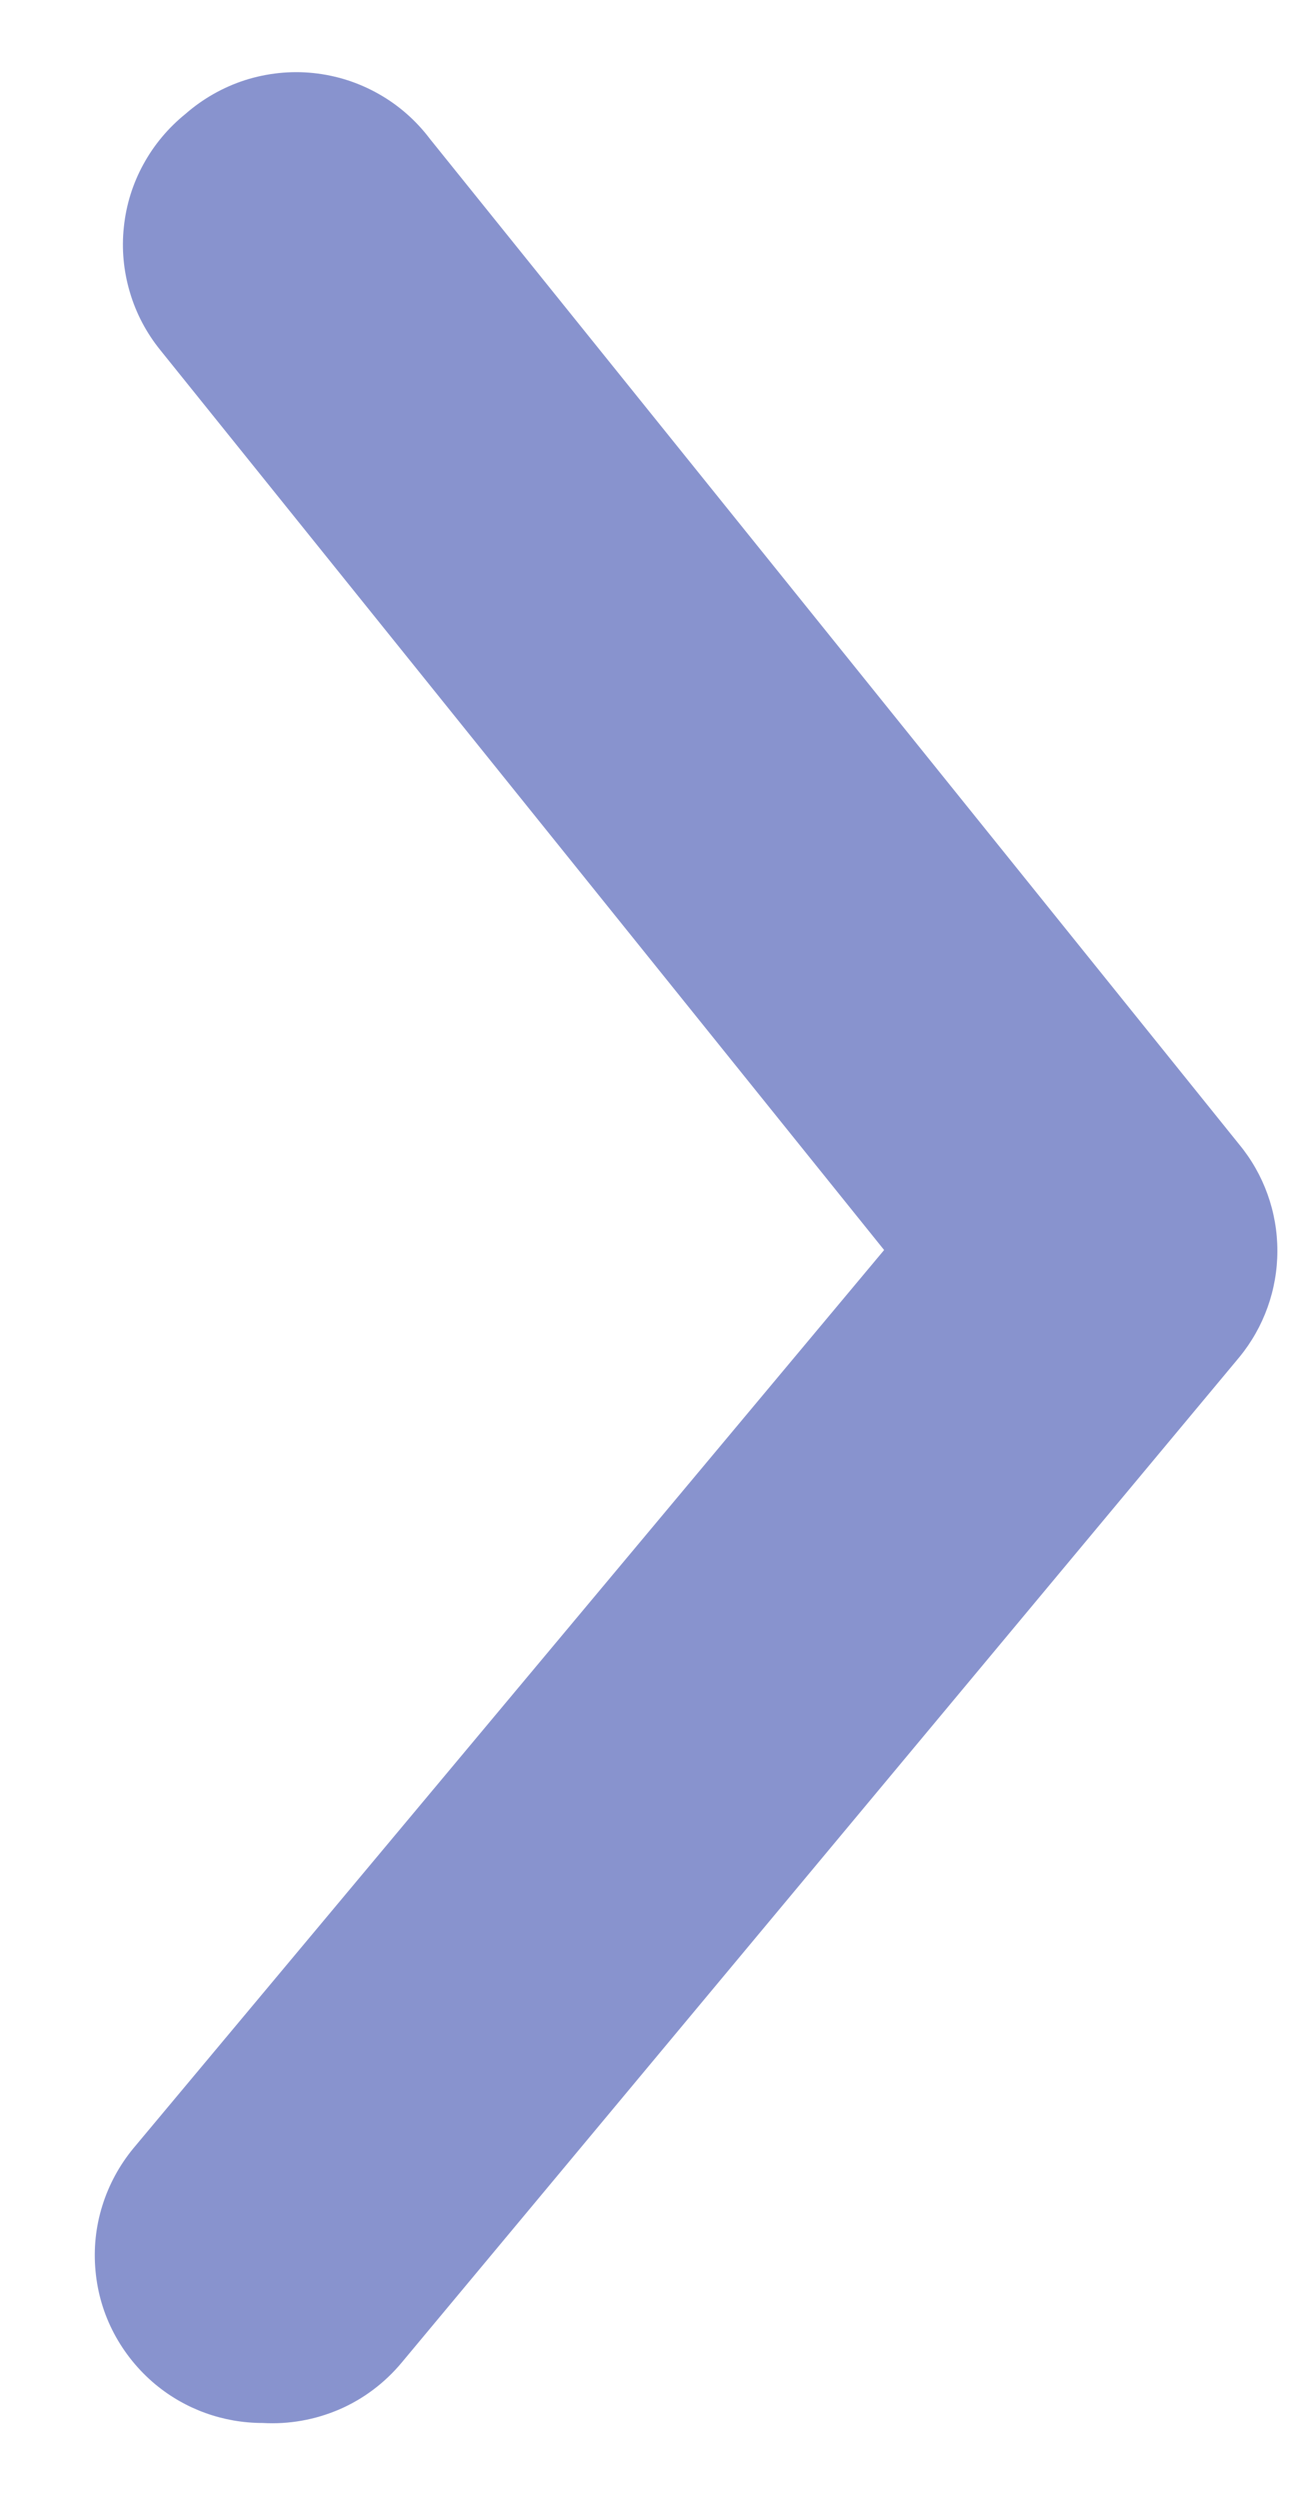 <svg width="12" height="23" viewBox="0 0 12 23" fill="none" xmlns="http://www.w3.org/2000/svg">
<path d="M2.416 22.293C2.056 22.293 1.707 22.168 1.43 21.938C1.274 21.808 1.145 21.649 1.05 21.47C0.955 21.291 0.897 21.095 0.879 20.893C0.86 20.691 0.881 20.487 0.942 20.293C1.002 20.1 1.1 19.92 1.229 19.764L8.136 11.501L1.476 3.222C1.348 3.064 1.252 2.883 1.195 2.688C1.137 2.493 1.118 2.289 1.14 2.087C1.161 1.885 1.222 1.689 1.32 1.511C1.417 1.333 1.549 1.176 1.707 1.048C1.867 0.908 2.054 0.802 2.256 0.737C2.458 0.673 2.672 0.65 2.883 0.672C3.095 0.694 3.299 0.759 3.484 0.864C3.669 0.968 3.83 1.11 3.958 1.28L11.404 10.53C11.631 10.805 11.755 11.151 11.755 11.508C11.755 11.866 11.631 12.212 11.404 12.488L3.696 21.738C3.541 21.924 3.345 22.072 3.123 22.168C2.9 22.264 2.658 22.307 2.416 22.293Z" fill="#8893CE"/>
</svg>
